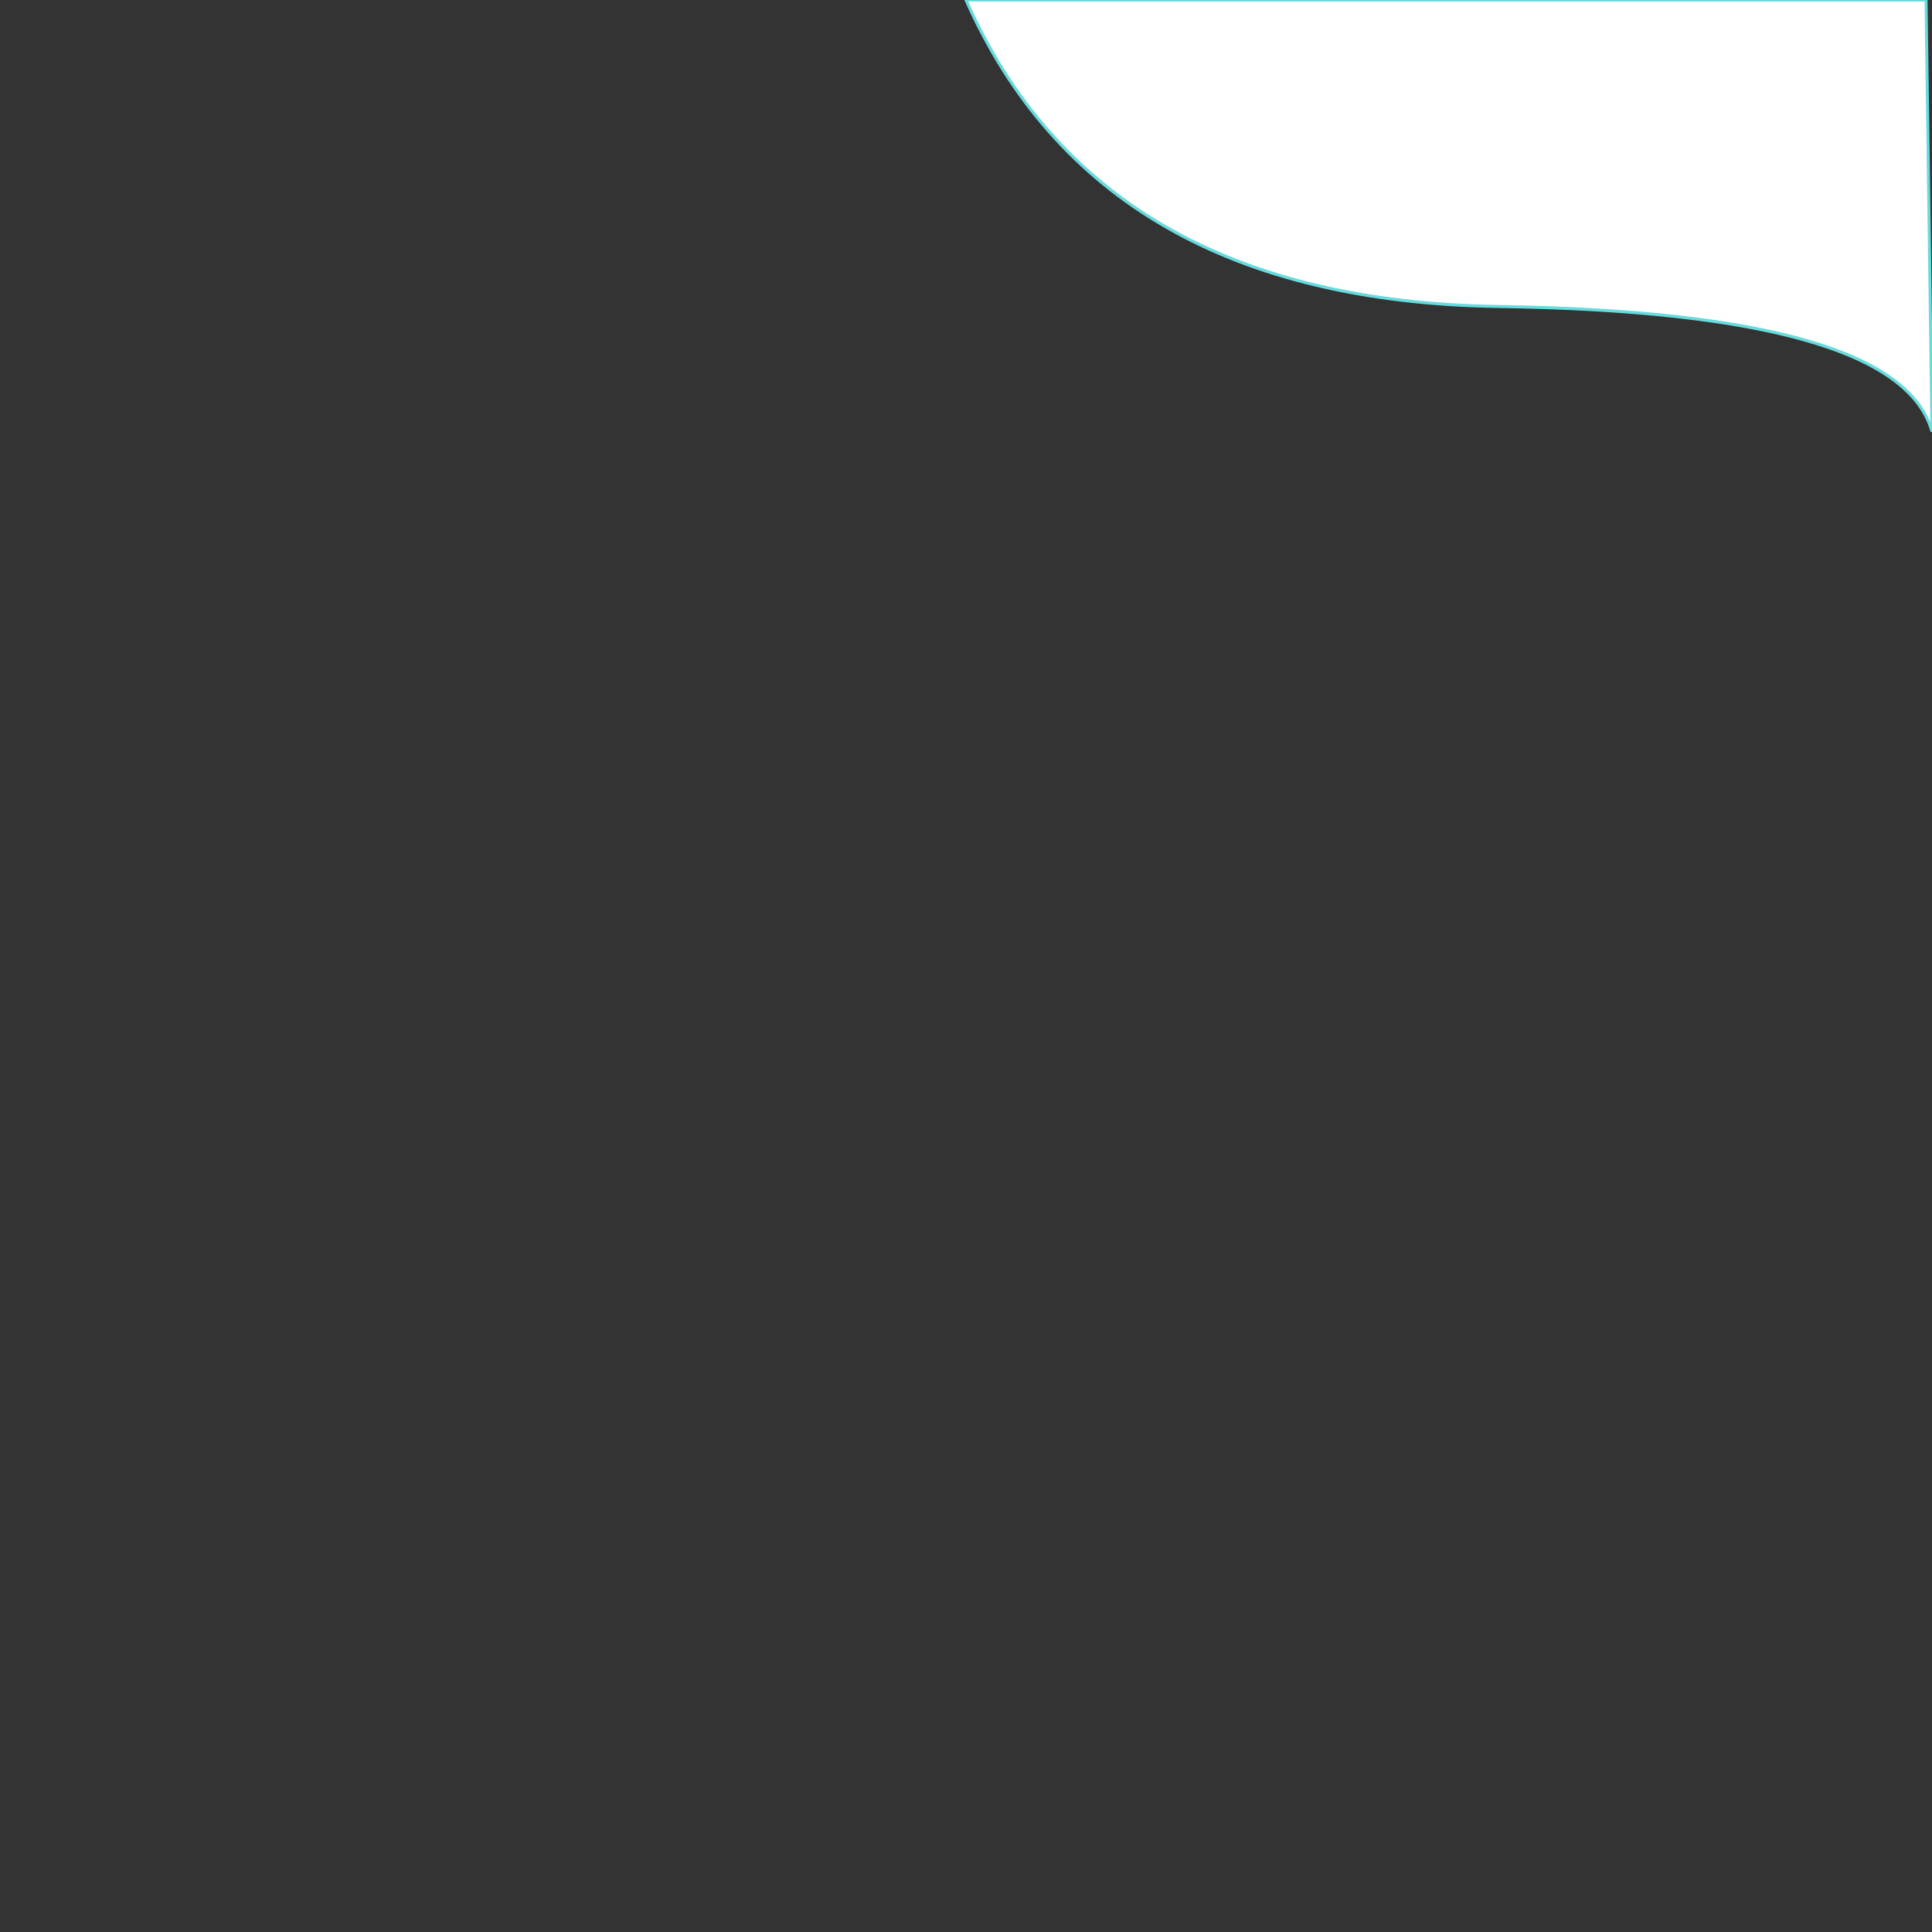 <?xml version="1.0" encoding="UTF-8" standalone="no"?>
<!DOCTYPE svg PUBLIC "-//W3C//DTD SVG 1.1//EN" "http://www.w3.org/Graphics/SVG/1.1/DTD/svg11.dtd">
<svg version="1.1" xmlns="http://www.w3.org/2000/svg" xmlns:xlink="http://www.w3.org/1999/xlink" preserveAspectRatio="xMidYMid meet" viewBox="0 0 640 640" width="640" height="640"><rect x="0" y="0" width="640" height="640" fill="#333333" stroke="none"/><defs><path d="M640 142.97C632.67 116.65 584.86 102.84 496.58 101.53C408.29 100.23 349.43 66.38 320 0L638.02 0L640 142.97Z" id="a2Jy2OUJl"></path></defs><g><g><g><use xlink:href="#a2Jy2OUJl" opacity="1" fill="#ffffff" fill-opacity="1"></use><g><use xlink:href="#a2Jy2OUJl" opacity="1" fill-opacity="0" stroke="#67dbde" stroke-width="1" stroke-opacity="1"></use></g></g></g></g></svg>